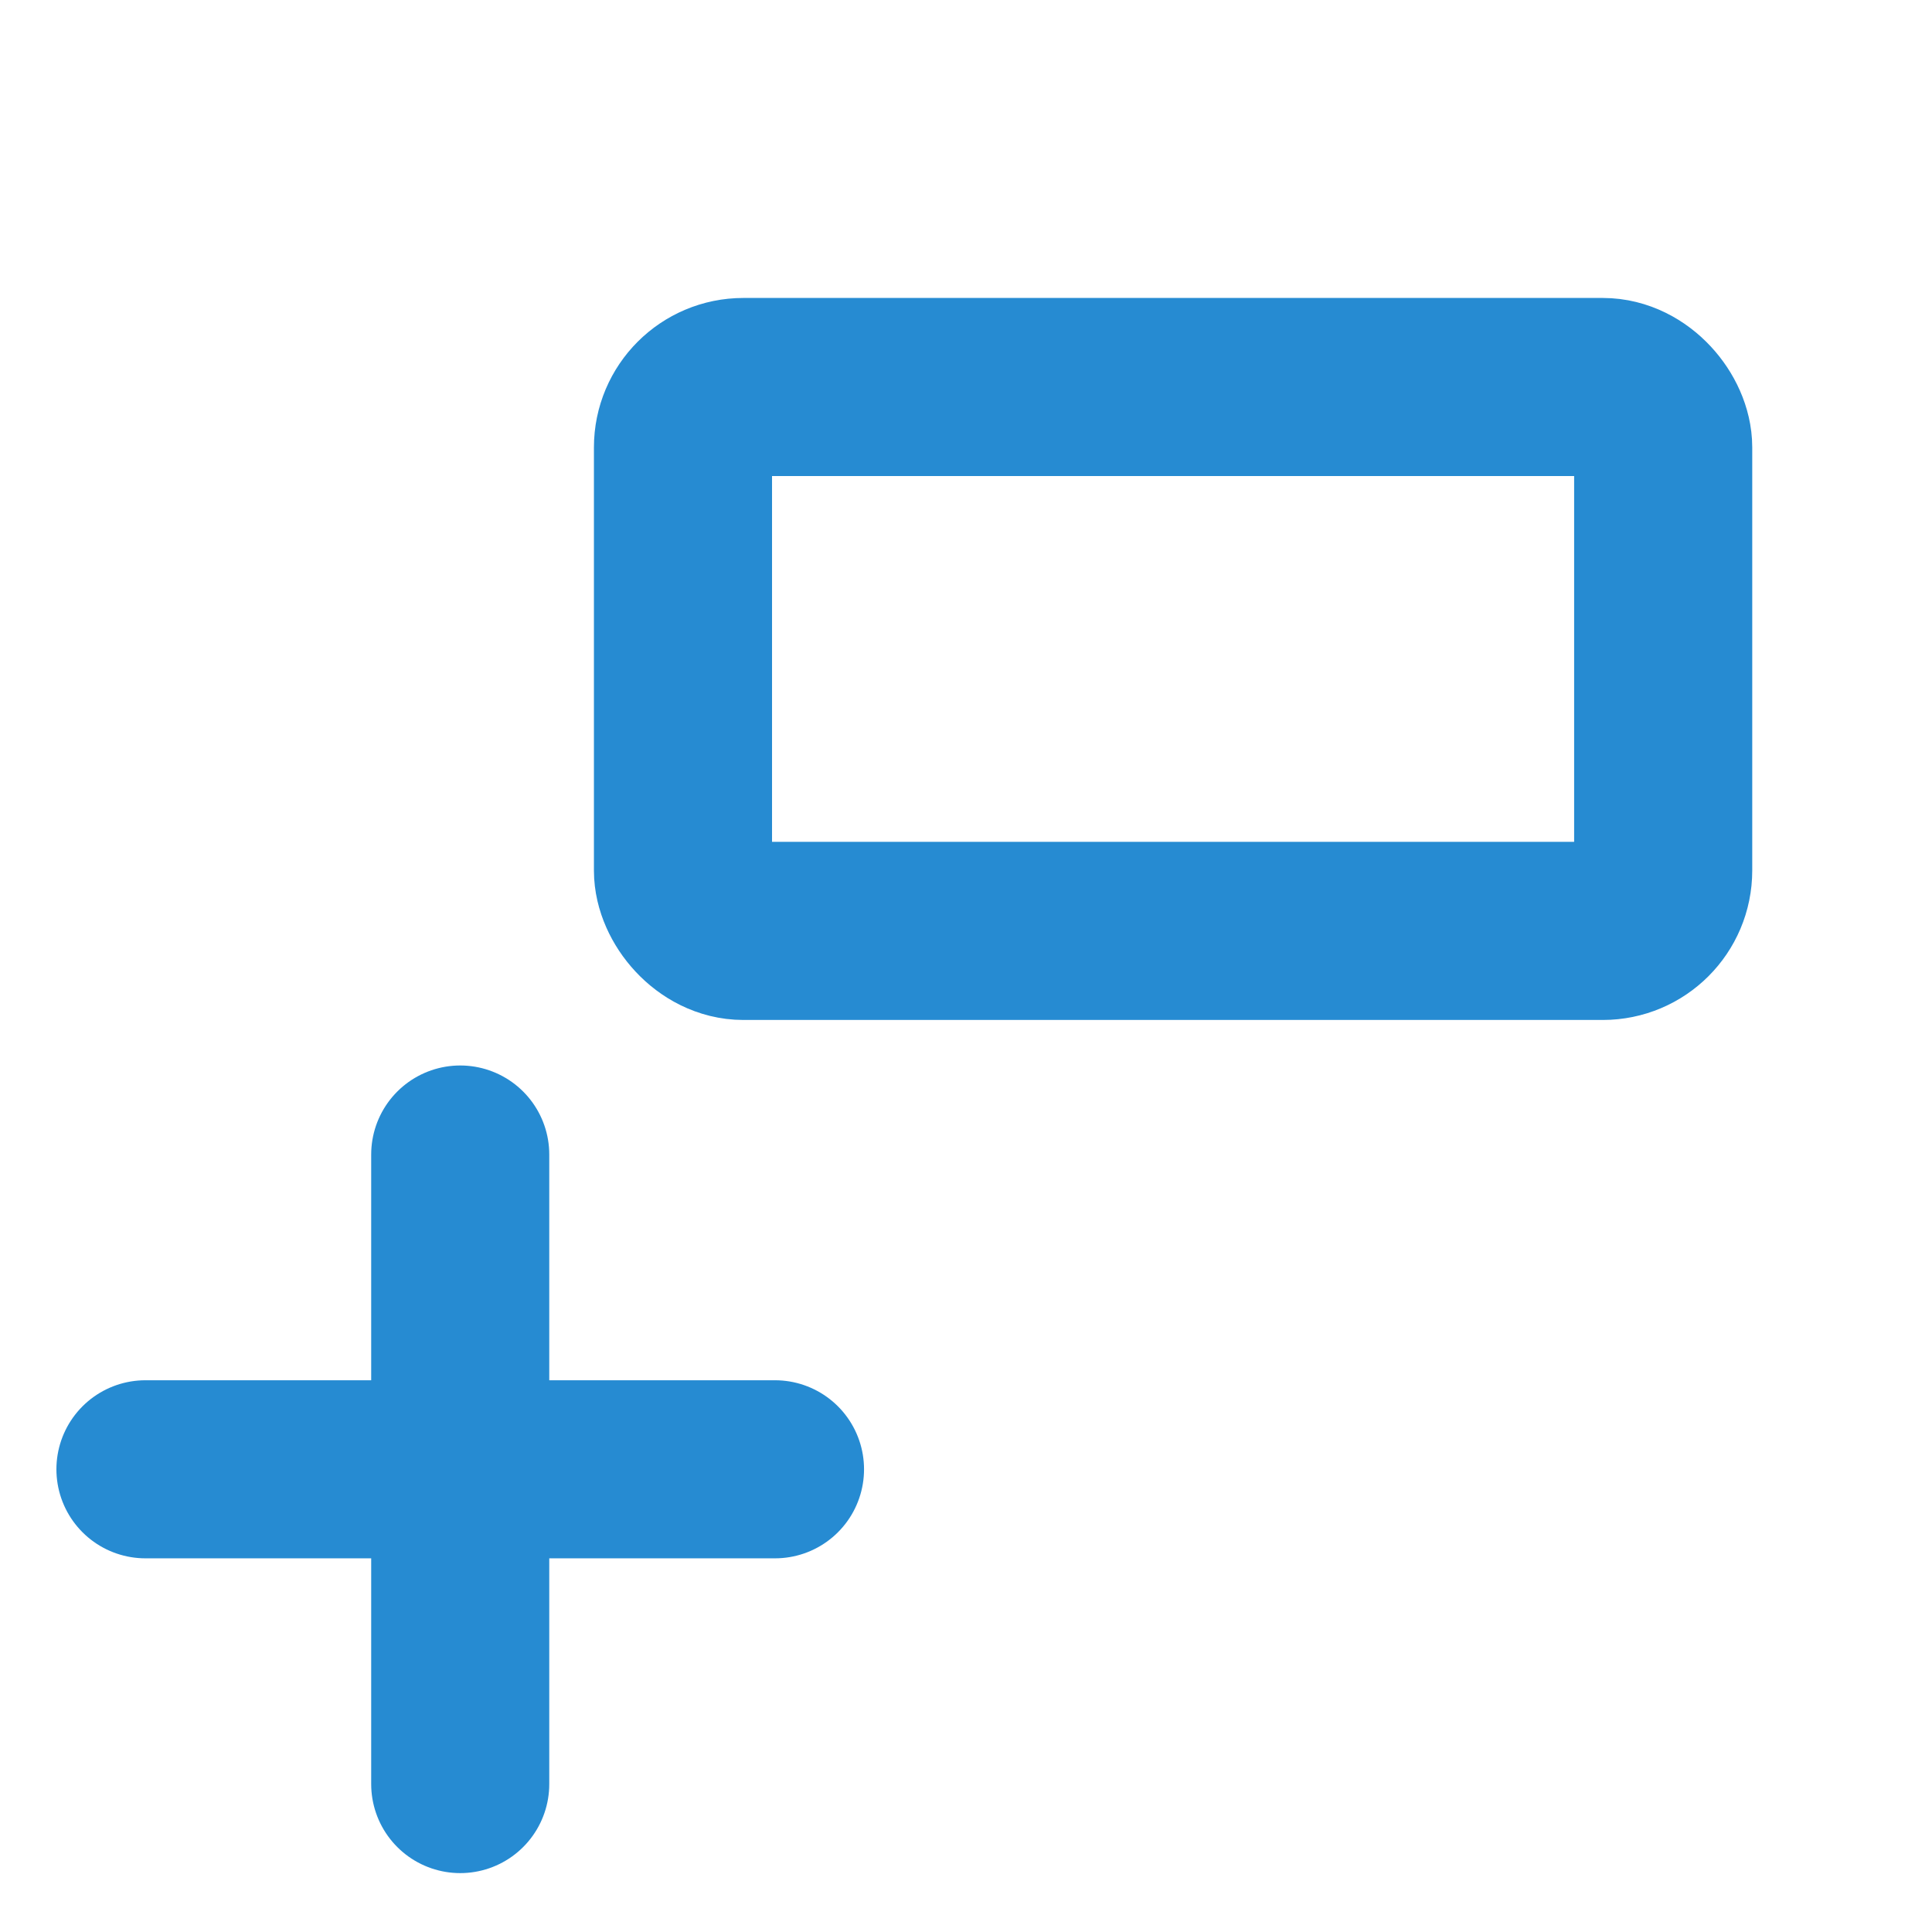 <?xml version="1.0" encoding="UTF-8" standalone="no"?>
<!-- Created with Inkscape (http://www.inkscape.org/) -->

<svg
   xmlns:dc="http://purl.org/dc/elements/1.1/"
   xmlns:cc="http://creativecommons.org/ns#"
   xmlns:rdf="http://www.w3.org/1999/02/22-rdf-syntax-ns#"
   xmlns:svg="http://www.w3.org/2000/svg"
   xmlns="http://www.w3.org/2000/svg"
   xmlns:sodipodi="http://sodipodi.sourceforge.net/DTD/sodipodi-0.dtd"
   xmlns:inkscape="http://www.inkscape.org/namespaces/inkscape"
   width="64"
   height="64"
   viewBox="0 0 16.933 16.933"
   version="1.1"
   id="svg8"
   inkscape:version="0.92.1 r15371"
   sodipodi:docname="processor-add.svg">
  <defs
     id="defs2" />
  <sodipodi:namedview
     id="base"
     pagecolor="#ffffff"
     bordercolor="#666666"
     borderopacity="1.0"
     inkscape:pageopacity="0.0"
     inkscape:pageshadow="2"
     inkscape:zoom="15.125"
     inkscape:cx="32"
     inkscape:cy="32"
     inkscape:document-units="px"
     inkscape:current-layer="layer1"
     showgrid="true"
     units="px"
     inkscape:snap-global="false"
     inkscape:snap-bbox="true"
     inkscape:window-width="1920"
     inkscape:window-height="1137"
     inkscape:window-x="-8"
     inkscape:window-y="-8"
     inkscape:window-maximized="1">
    <inkscape:grid
       type="xygrid"
       id="grid4485" />
  </sodipodi:namedview>
  <g
     inkscape:label="Layer 1"
     inkscape:groupmode="layer"
     id="layer1"
     transform="translate(0,-280.067)">
    <rect
       style="display:inline;opacity:1;vector-effect:none;fill:none;fill-opacity:1;stroke:#268bd2;stroke-width:1.561;stroke-linecap:round;stroke-linejoin:round;stroke-miterlimit:4;stroke-dasharray:none;stroke-dashoffset:0;stroke-opacity:1;marker:none"
       id="rect9880"
       width="8.591"
       height="4.767"
       x="5.986"
       y="283.459"
       rx="0.529"
       ry="0.529" />
    <g
       style="display:inline;opacity:1;vector-effect:none;fill:none;fill-opacity:1;stroke:#268bd2;stroke-width:0.973;stroke-linecap:round;stroke-linejoin:round;stroke-miterlimit:4;stroke-dasharray:none;stroke-dashoffset:0;stroke-opacity:1;marker:none"
       transform="matrix(1.604,0,0,1.604,-18.671,-160.102)"
       id="g9788">
      <path
         style="opacity:1;vector-effect:none;fill:none;fill-opacity:1;stroke:#268bd2;stroke-width:0.973;stroke-linecap:round;stroke-linejoin:round;stroke-miterlimit:4;stroke-dasharray:none;stroke-dashoffset:0;stroke-opacity:1;marker:none"
         d="M 12.435,282.448 H 15.875"
         id="path9782"
         inkscape:connector-curvature="0" />
      <path
         inkscape:connector-curvature="0"
         id="path9784"
         d="m 14.155,284.168 -7e-6,-3.44"
         style="opacity:1;vector-effect:none;fill:none;fill-opacity:1;stroke:#268bd2;stroke-width:0.973;stroke-linecap:round;stroke-linejoin:round;stroke-miterlimit:4;stroke-dasharray:none;stroke-dashoffset:0;stroke-opacity:1;marker:none" />
    </g>
  </g>
  <g
     inkscape:groupmode="layer"
     id="layer3"
     inkscape:label="expand"
     style="display:none">
    <rect
       ry="0.529"
       rx="0.529"
       y="1.588"
       x="1.588"
       height="13.758"
       width="13.758"
       id="rect9890"
       style="display:inline;opacity:1;vector-effect:none;fill:none;fill-opacity:1;stroke:#268bd2;stroke-width:1.032;stroke-linecap:round;stroke-linejoin:round;stroke-miterlimit:4;stroke-dasharray:3.096, 3.096;stroke-dashoffset:0.206;stroke-opacity:1;marker:none" />
  </g>
  <g
     inkscape:groupmode="layer"
     id="layer4"
     inkscape:label="create"
     style="display:inline" />
</svg>
